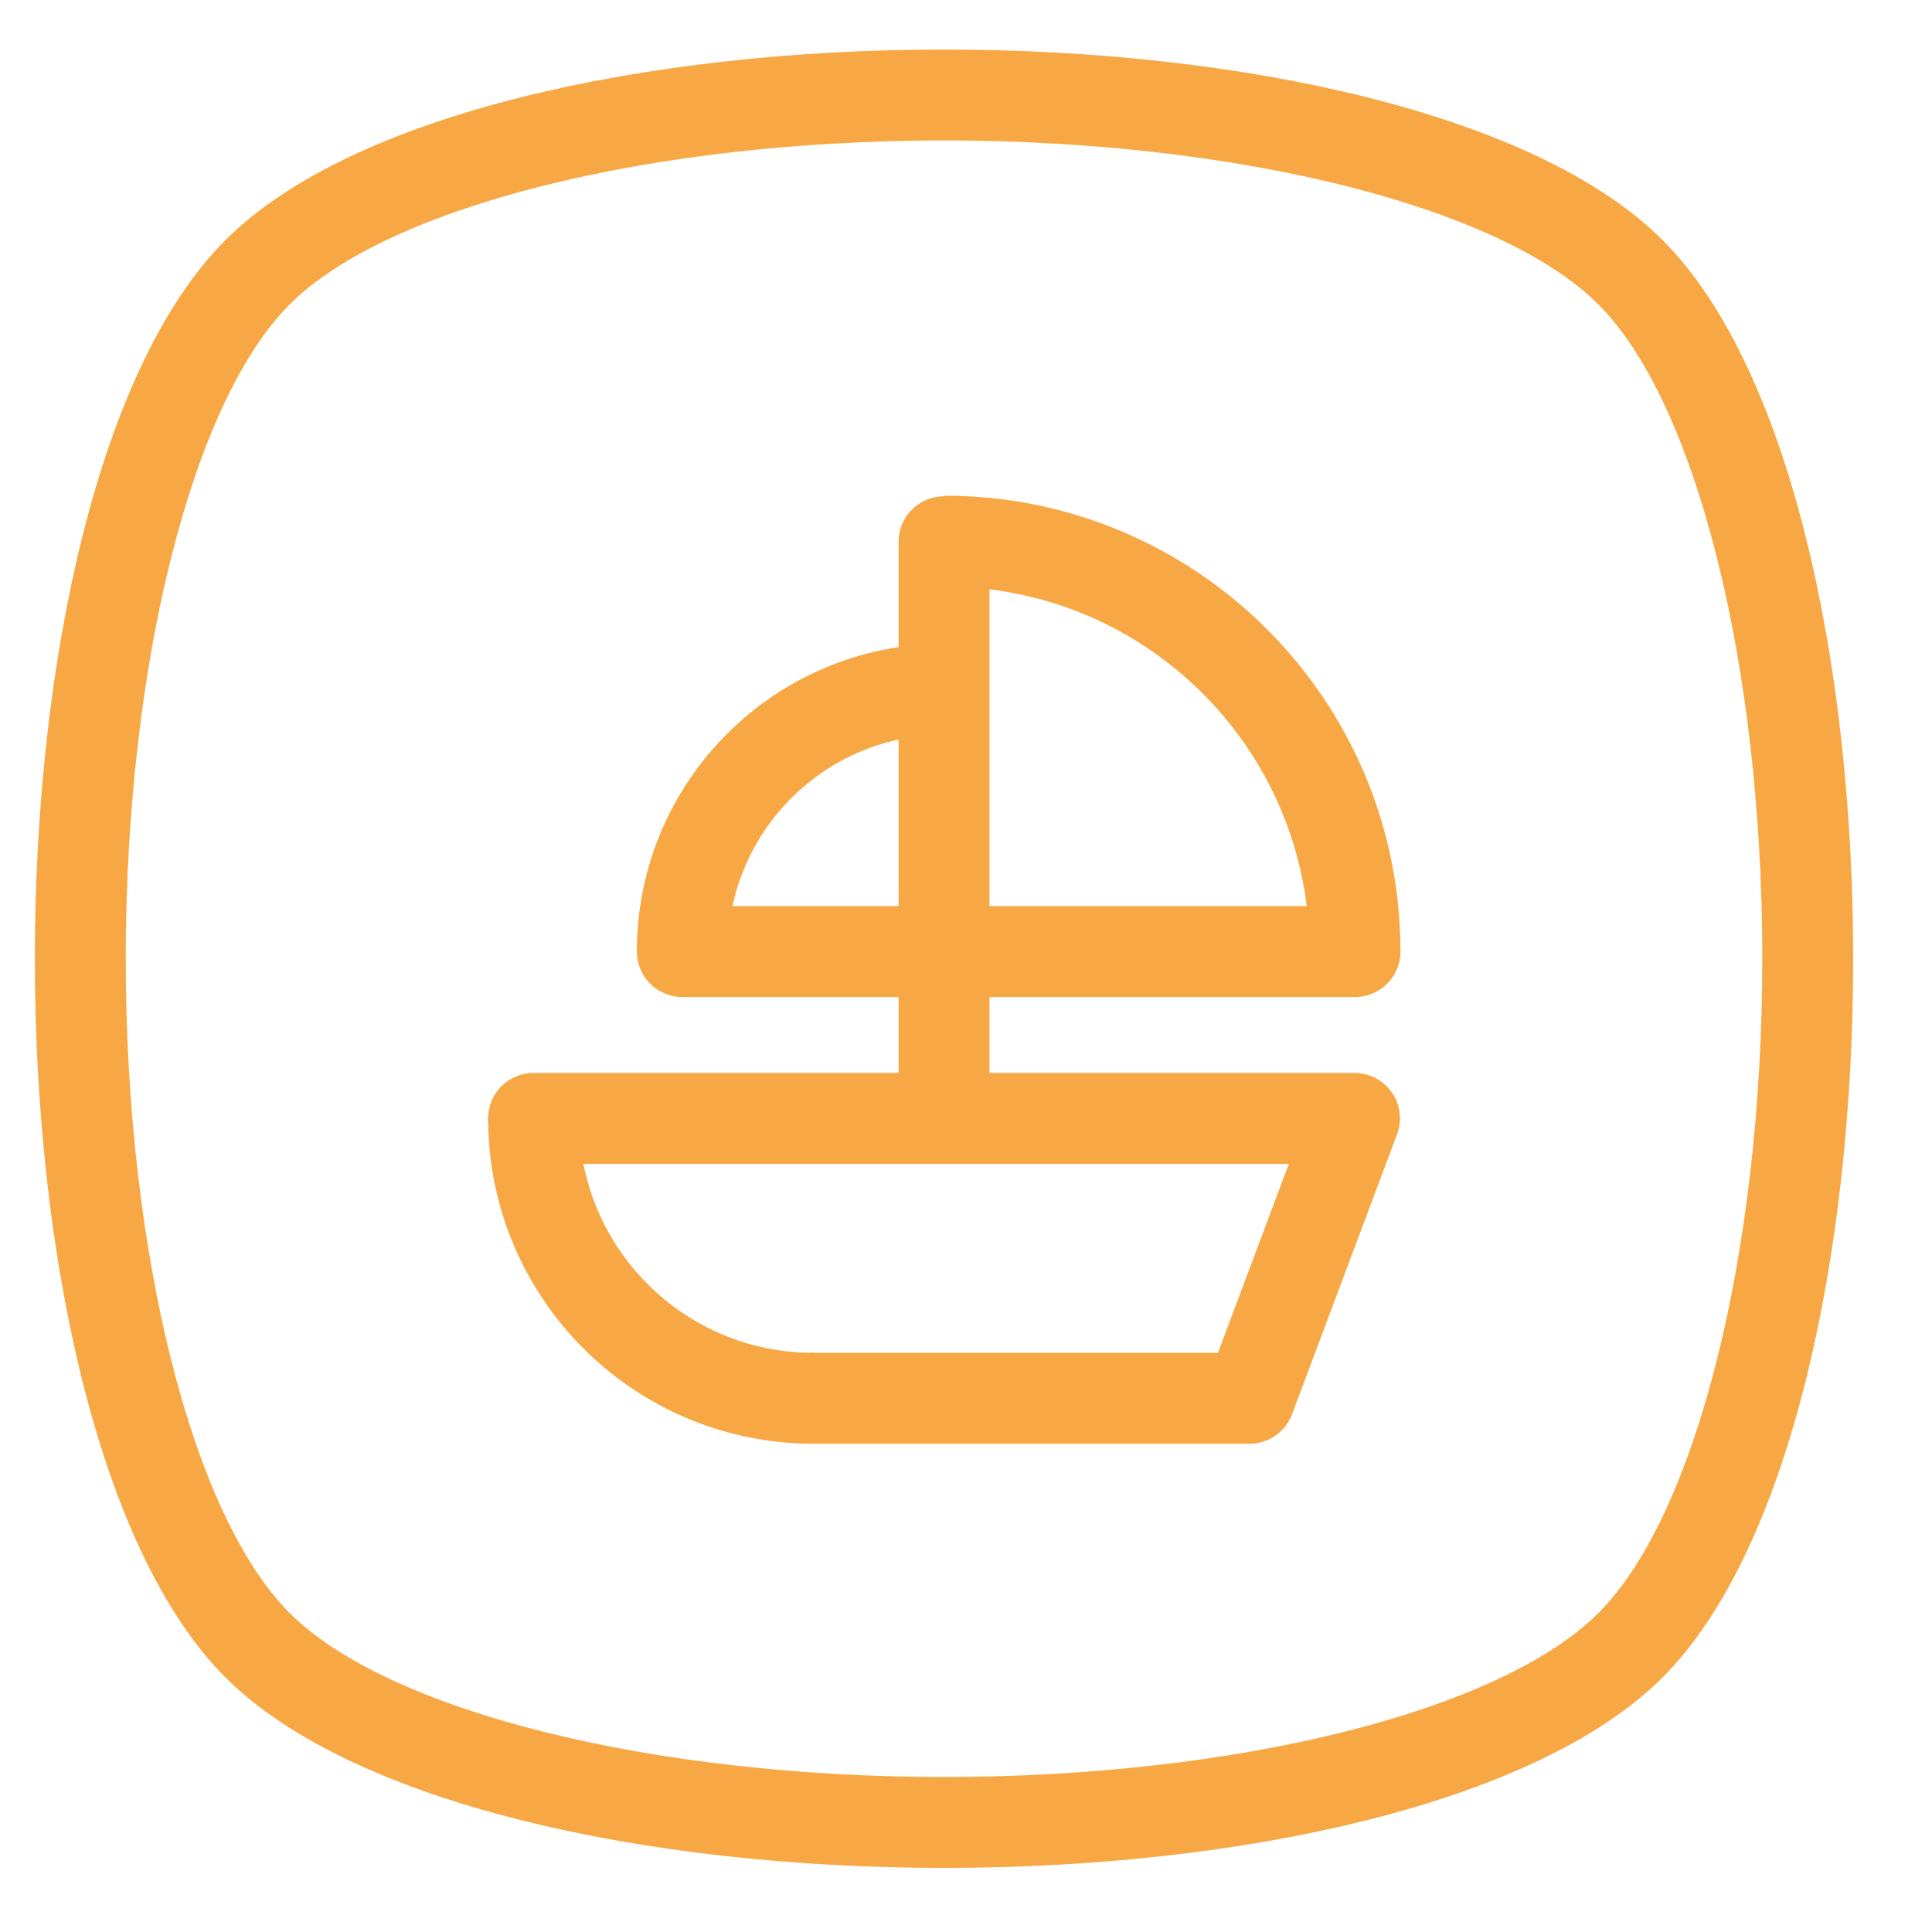 <?xml version="1.0" encoding="UTF-8" standalone="no"?>
<svg width="85px" height="85px" viewBox="0 0 85 85" version="1.1" xmlns="http://www.w3.org/2000/svg" xmlns:xlink="http://www.w3.org/1999/xlink" xmlns:sketch="http://www.bohemiancoding.com/sketch/ns">
    <!-- Generator: Sketch 3.0.4 (8054) - http://www.bohemiancoding.com/sketch -->
    <title>Slice 2</title>
    <desc>Created with Sketch.</desc>
    <defs></defs>
    <g id="Page-1" stroke="none" stroke-width="1" fill="none" fill-rule="evenodd" sketch:type="MSPage">
        <g id="Imported-Layers" sketch:type="MSLayerGroup" transform="translate(2, 2)">
            <path d="M39.533,4.18 C52.438,4.18 64.007,7.078 68.321,11.392 C72.634,15.706 75.533,27.275 75.533,40.18 C75.533,53.086 72.634,64.655 68.321,68.968 C64.007,73.282 52.438,76.18 39.533,76.18 C26.627,76.18 15.058,73.282 10.745,68.968 C6.431,64.655 3.533,53.086 3.533,40.18 C3.533,27.275 6.431,15.706 10.745,11.392 C15.058,7.078 26.627,4.18 39.533,4.18 M39.533,0.18 C26.519,0.18 13.505,2.975 7.916,8.564 C-3.262,19.742 -3.262,60.619 7.916,71.797 C13.505,77.386 26.519,80.18 39.533,80.18 C52.546,80.18 65.56,77.386 71.149,71.797 C82.327,60.619 82.327,19.742 71.149,8.564 C65.56,2.975 52.546,0.18 39.533,0.18" id="Fill-1" fill="#F7A845" sketch:type="MSShapeGroup"></path>
            <path d="M33.789,59.519 C26.988,59.519 21.475,54.005 21.475,47.204" id="Stroke-2" stroke="#F7A845" stroke-width="4" stroke-linejoin="round" sketch:type="MSShapeGroup"></path>
            <path d="M21.475,47.204 L57.591,47.204 L52.97,59.519 L33.789,59.519 M39.533,47.204 L39.533,21.835" id="Stroke-3" stroke="#F7A845" stroke-width="4" stroke-linecap="round" stroke-linejoin="round" sketch:type="MSShapeGroup"></path>
            <path d="M39.56,21.808 C49.531,21.808 57.615,29.892 57.615,39.864" id="Stroke-4" stroke="#F7A845" stroke-width="4" stroke-linejoin="round" sketch:type="MSShapeGroup"></path>
            <path d="M57.615,39.864 L39.56,39.864" id="Stroke-5" stroke="#F7A845" stroke-width="4" stroke-linecap="round" stroke-linejoin="round" sketch:type="MSShapeGroup"></path>
            <path d="M39.561,28.32 C33.186,28.32 28.018,33.488 28.018,39.864" id="Stroke-6" stroke="#F7A845" stroke-width="4" stroke-linejoin="round" sketch:type="MSShapeGroup"></path>
            <path d="M28.018,39.864 L39.561,39.864" id="Stroke-7" stroke="#F7A845" stroke-width="4" stroke-linecap="round" stroke-linejoin="round" sketch:type="MSShapeGroup"></path>
        </g>
    </g>
</svg>